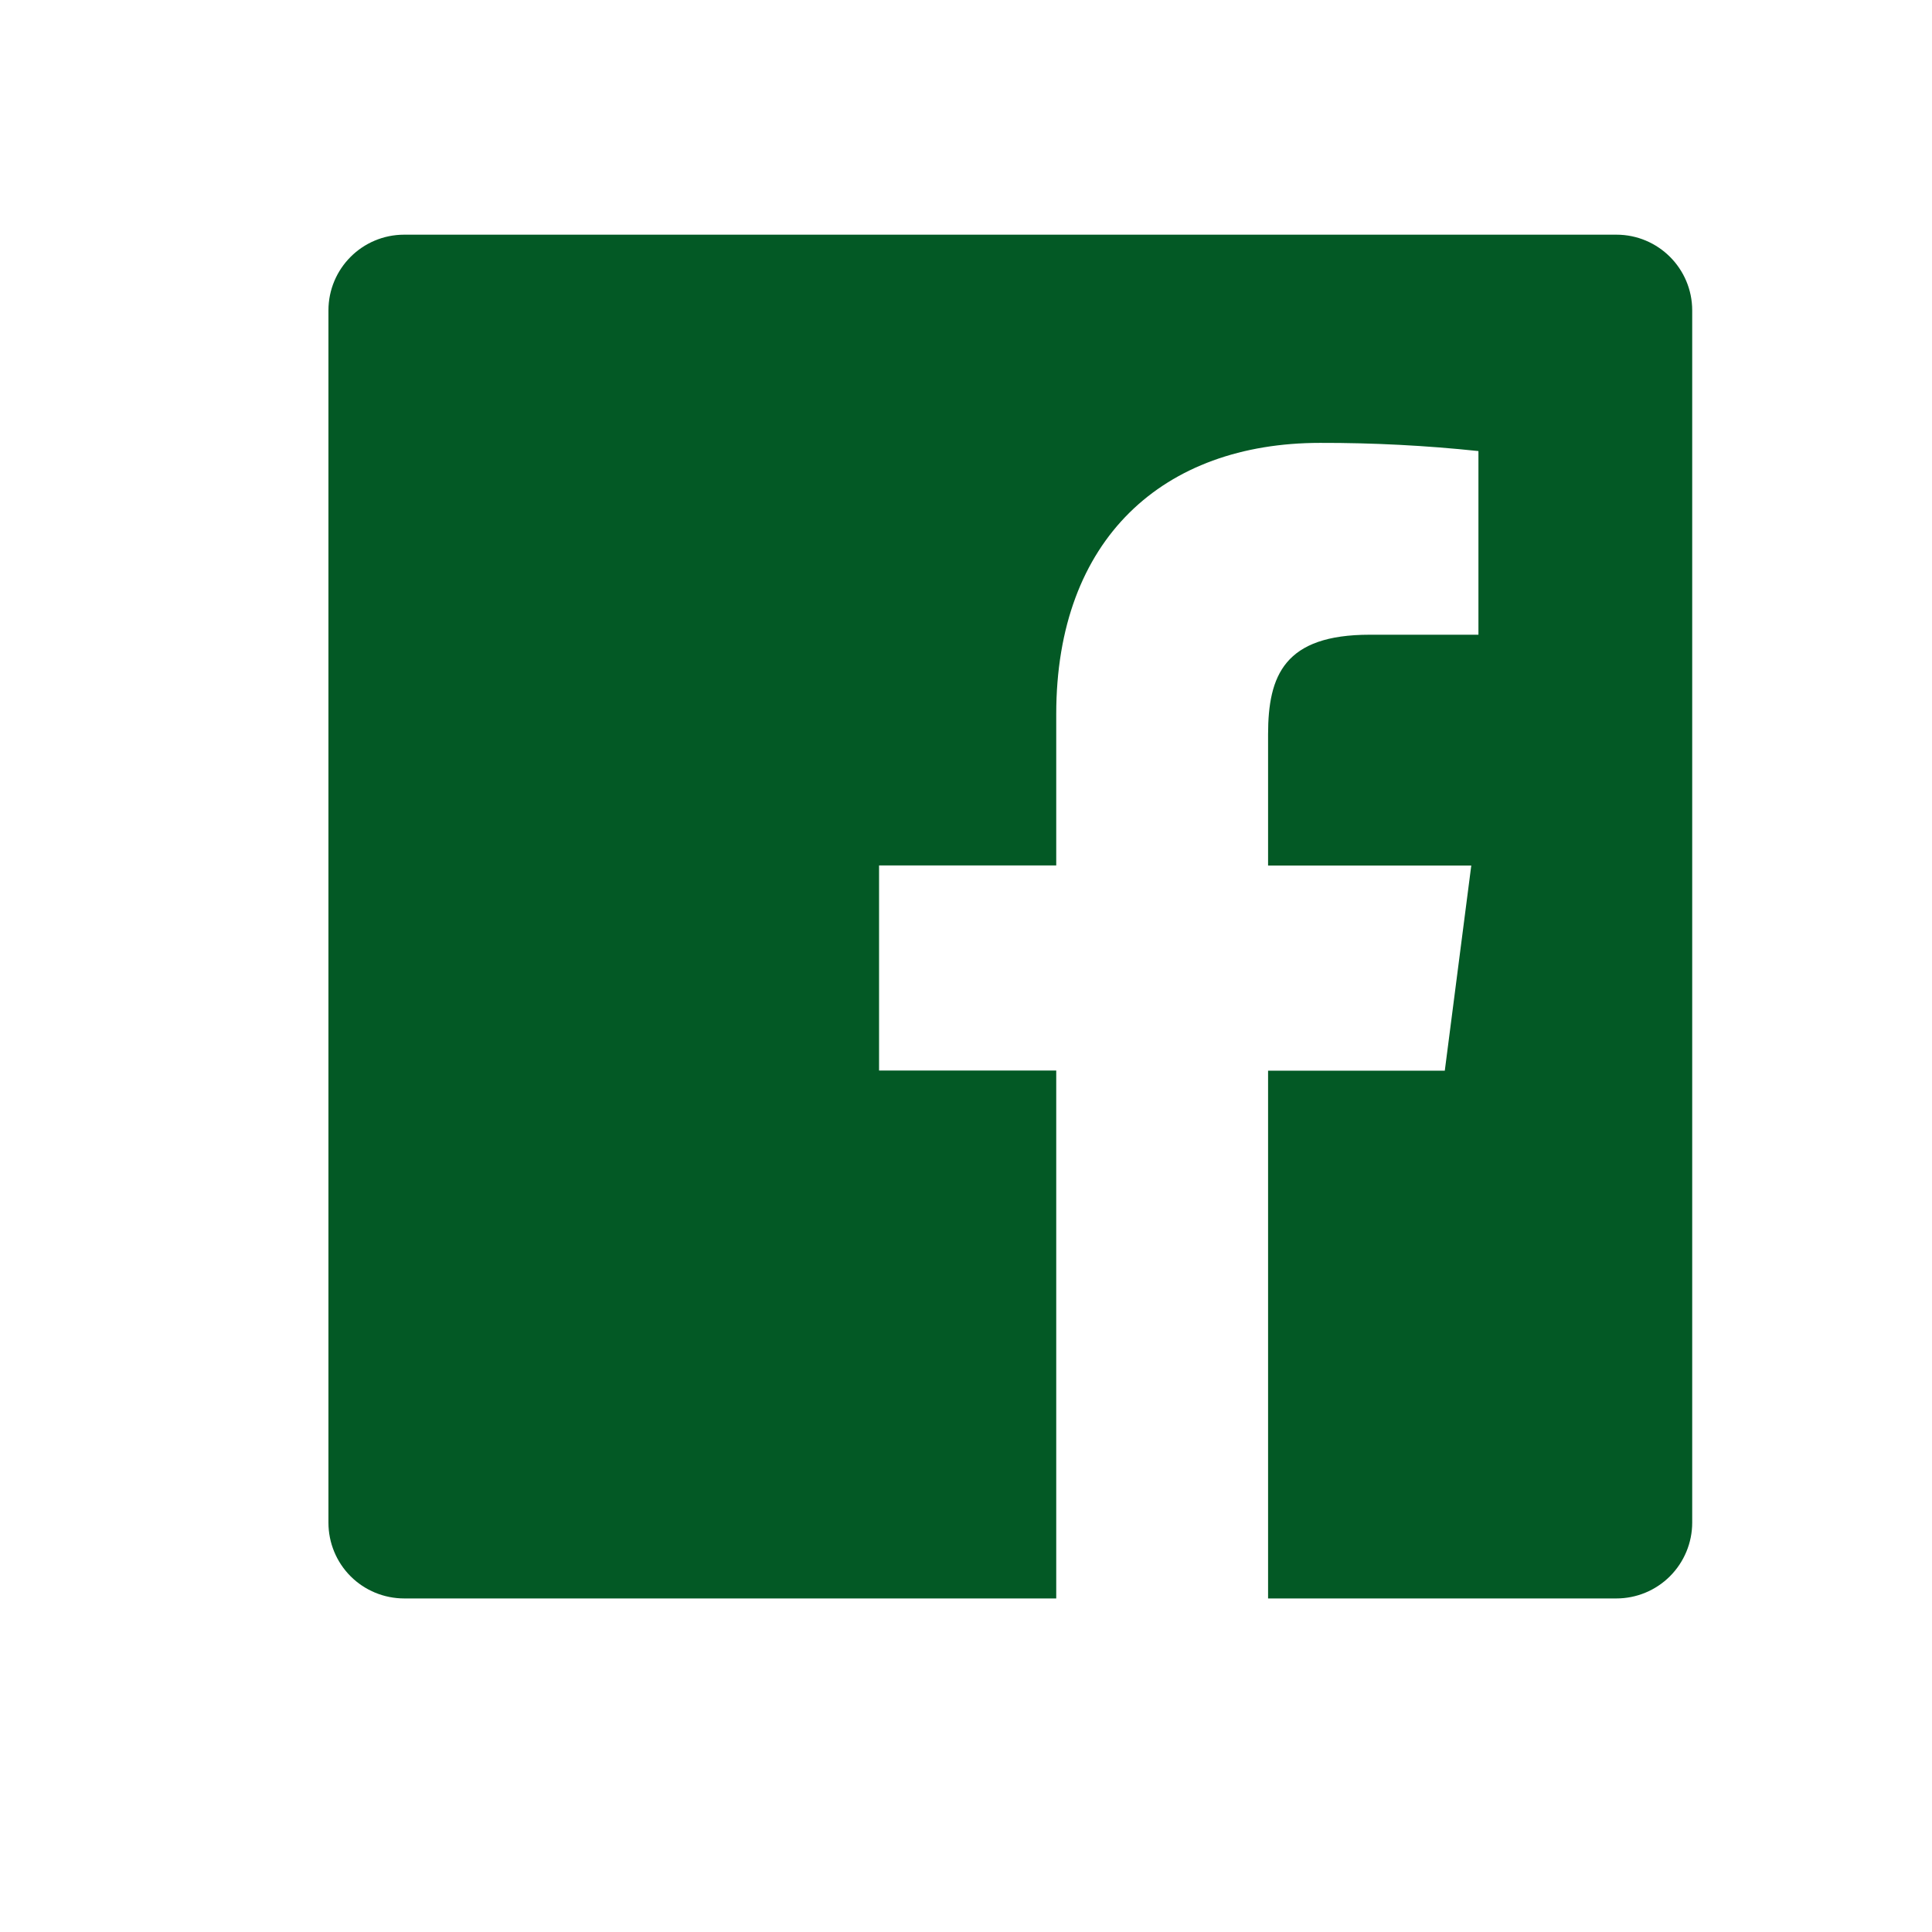 <svg width="17" height="17" viewBox="0 0 17 17" fill="none" xmlns="http://www.w3.org/2000/svg">
<g clip-path="url(#clip0_367_13271)">
<path d="M11.158 14.065V9.421H12.713L12.946 7.616H11.158V6.463C11.158 5.941 11.303 5.585 12.053 5.585H13.009V3.969C12.546 3.92 12.081 3.896 11.616 3.897C10.238 3.897 9.294 4.739 9.294 6.284V7.615H7.735V9.42H9.294V14.065H3.557C3.38 14.065 3.21 13.995 3.085 13.87C2.96 13.745 2.89 13.575 2.89 13.398V2.732C2.89 2.363 3.188 2.065 3.557 2.065H14.223C14.591 2.065 14.89 2.363 14.89 2.732V13.398C14.89 13.575 14.819 13.745 14.694 13.87C14.569 13.995 14.399 14.065 14.223 14.065H11.158Z" fill="#035925"/>
</g>
<defs>
<clipPath id="clip0_367_13271">
<rect width="16" height="16" fill="white" transform="translate(0.89 0.065)"/>
</clipPath>
</defs>
</svg>
